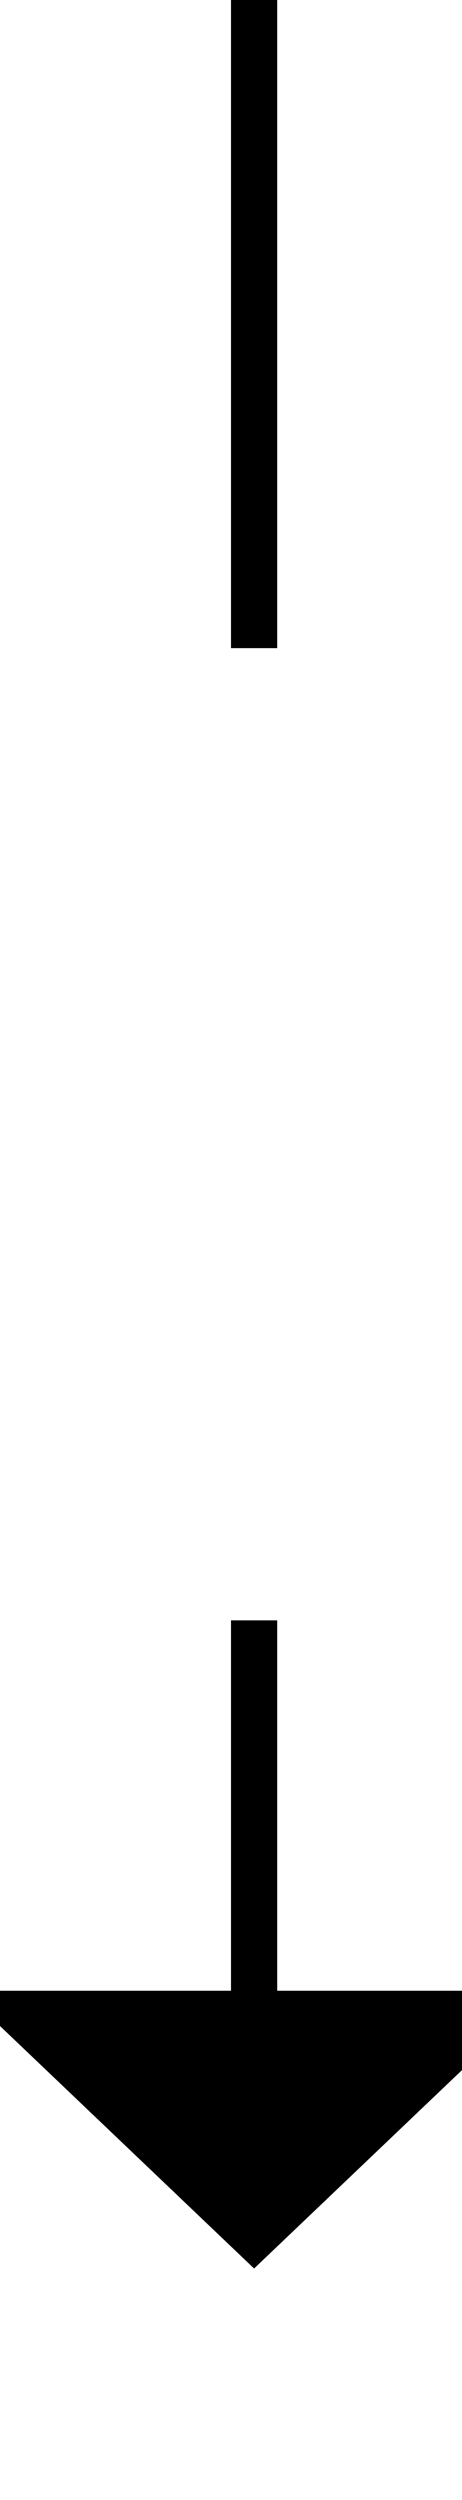 ﻿<?xml version="1.0" encoding="utf-8"?>
<svg version="1.1" xmlns:xlink="http://www.w3.org/1999/xlink" width="10px" height="54px" preserveAspectRatio="xMidYMin meet" viewBox="242 976  8 54" xmlns="http://www.w3.org/2000/svg">
  <defs>
    <mask fill="white" id="clip187">
      <path d="M 231 990  L 261 990  L 261 1011  L 231 1011  Z M 231 976  L 261 976  L 261 1034  L 231 1034  Z " fill-rule="evenodd" />
    </mask>
  </defs>
  <path d="M 246.5 990  L 246.5 976  M 246.5 1011  L 246.5 1020  " stroke-width="1" stroke="#000000" fill="none" />
  <path d="M 240.2 1019  L 246.5 1025  L 252.8 1019  L 240.2 1019  Z " fill-rule="nonzero" fill="#000000" stroke="none" mask="url(#clip187)" />
</svg>